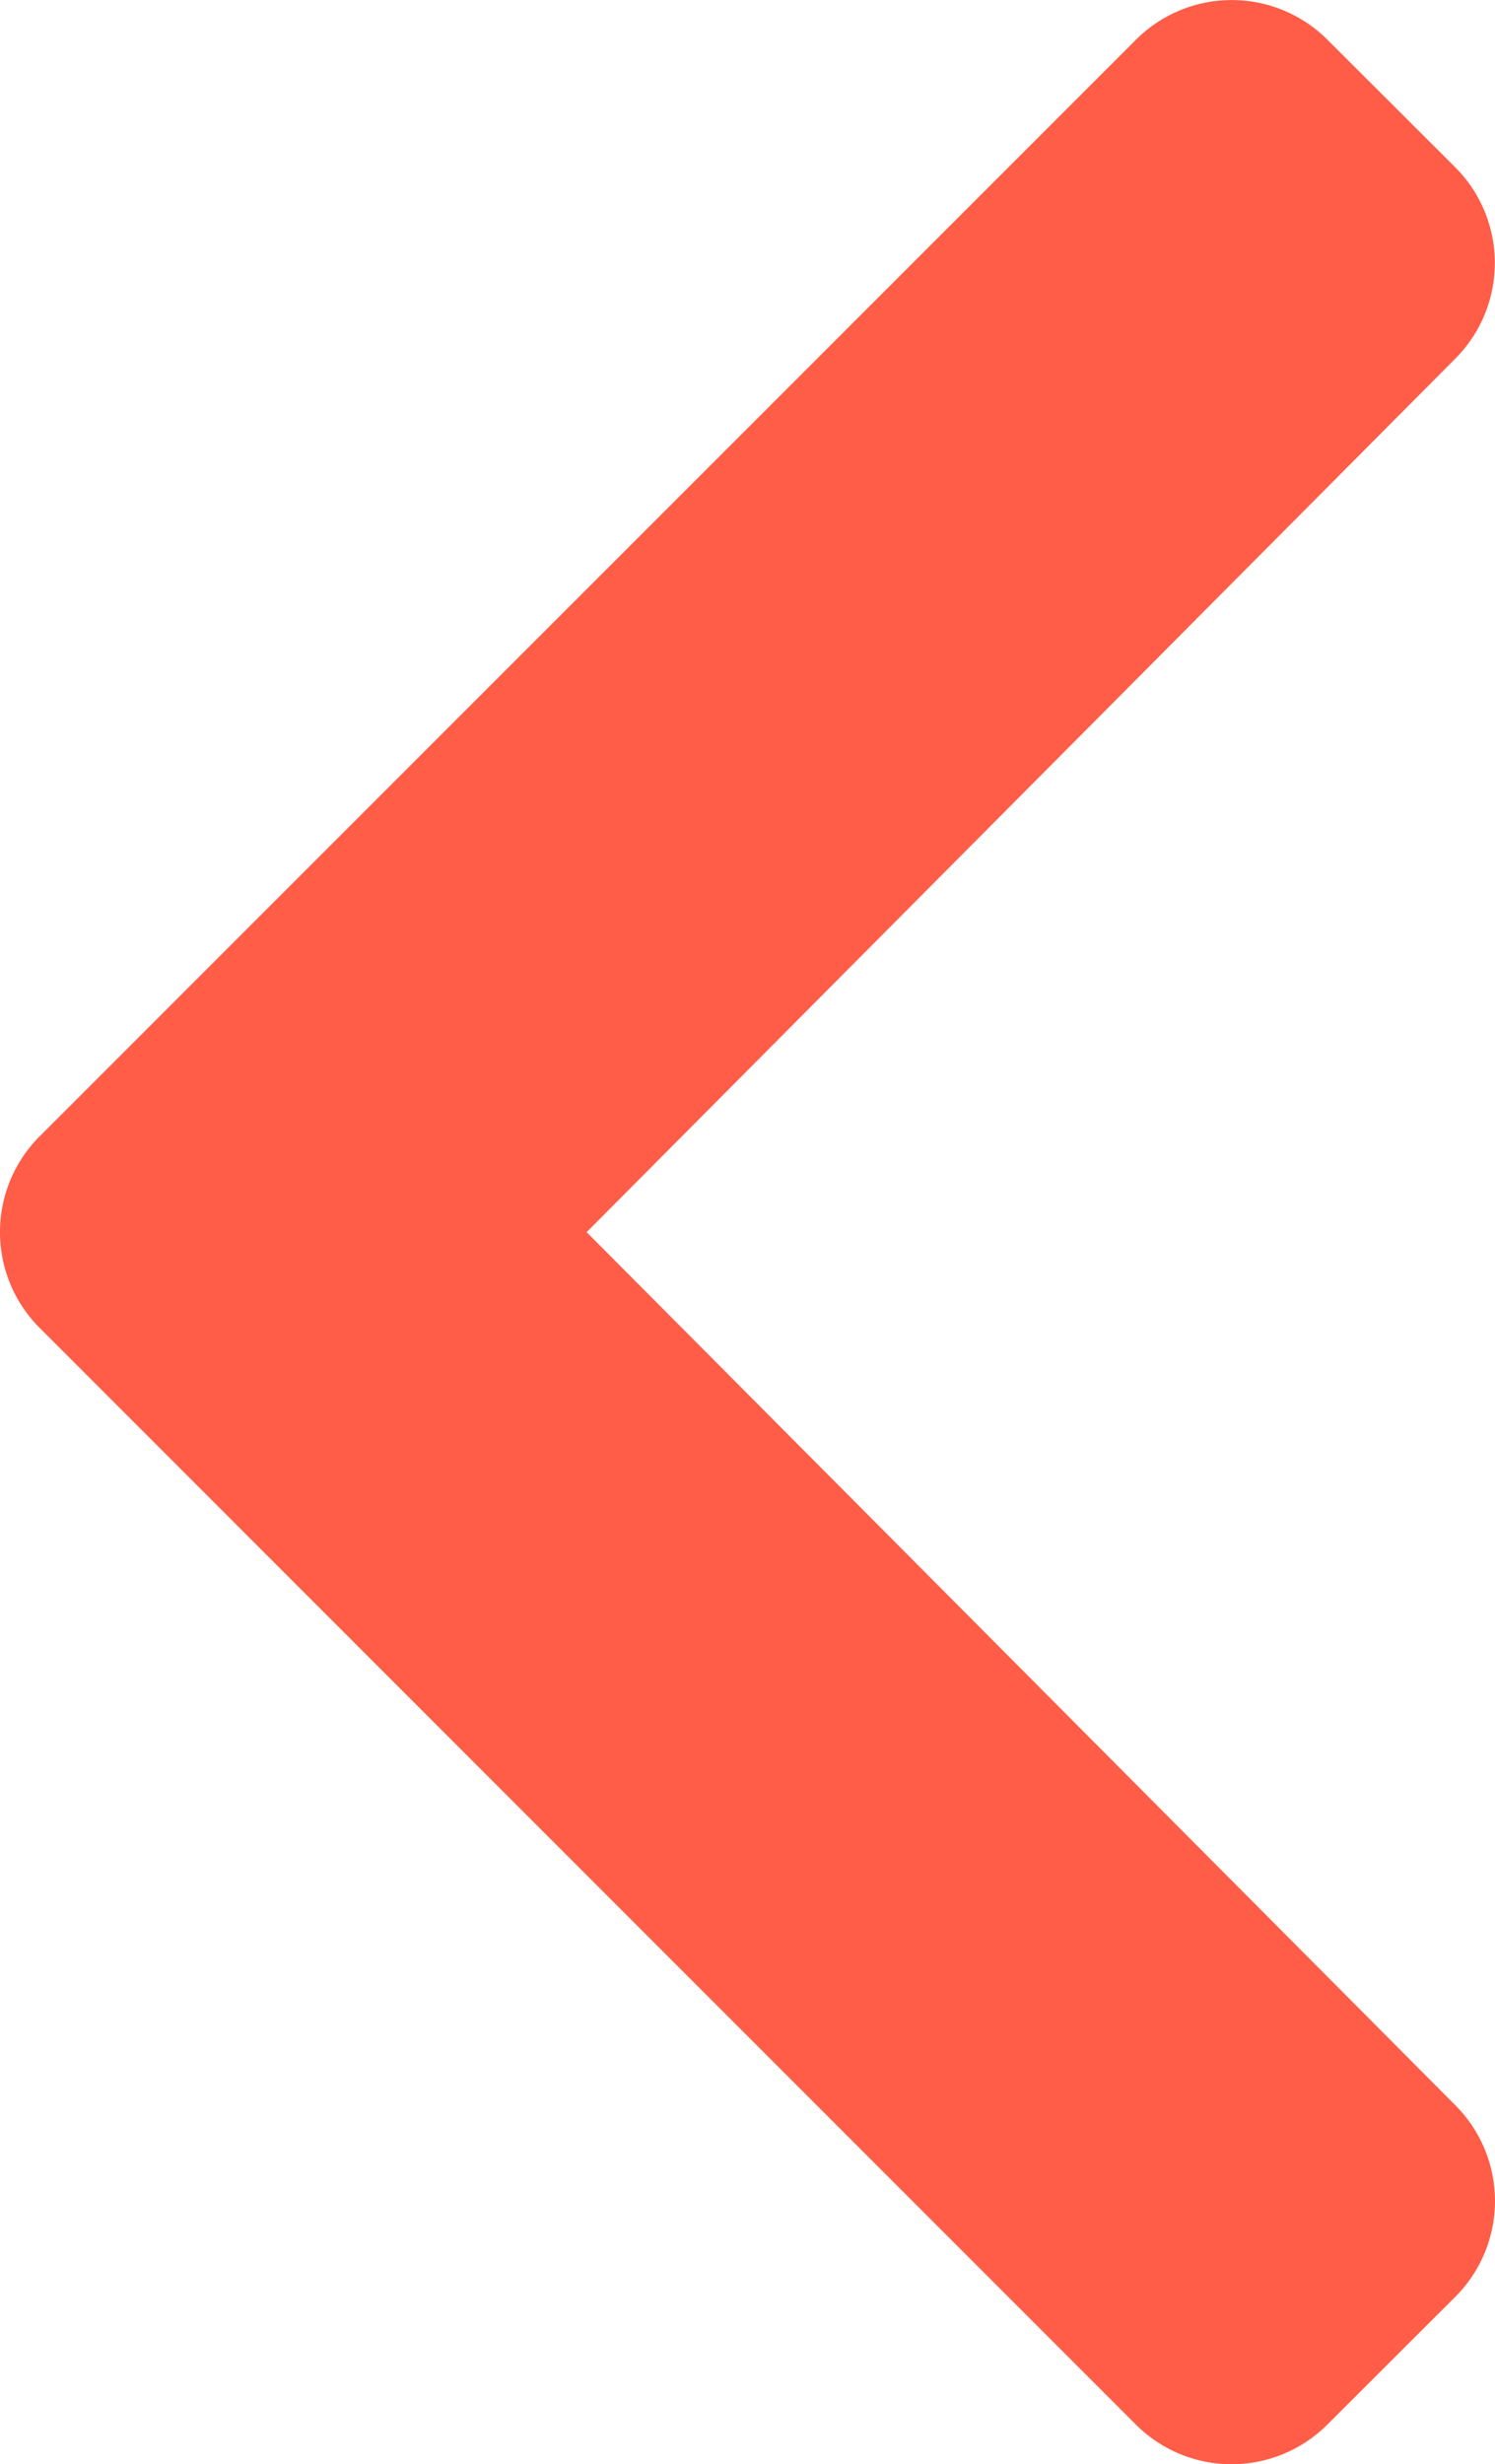 <svg id="Group_5454" data-name="Group 5454" xmlns="http://www.w3.org/2000/svg" width="20" height="32.955" viewBox="0 0 20 32.955">
  <path id="chevron-left-solid_1_" data-name="chevron-left-solid (1)" d="M28.023,52.859,42.69,38.193a1.811,1.811,0,0,1,2.561,0L46.962,39.9a1.811,1.811,0,0,1,0,2.558L35.341,54.14,46.964,65.818a1.811,1.811,0,0,1,0,2.558L45.25,70.087a1.811,1.811,0,0,1-2.561,0L28.023,55.42A1.811,1.811,0,0,1,28.023,52.859Z" transform="translate(-27.493 -37.662)" fill="#ff5d47"/>
</svg>
